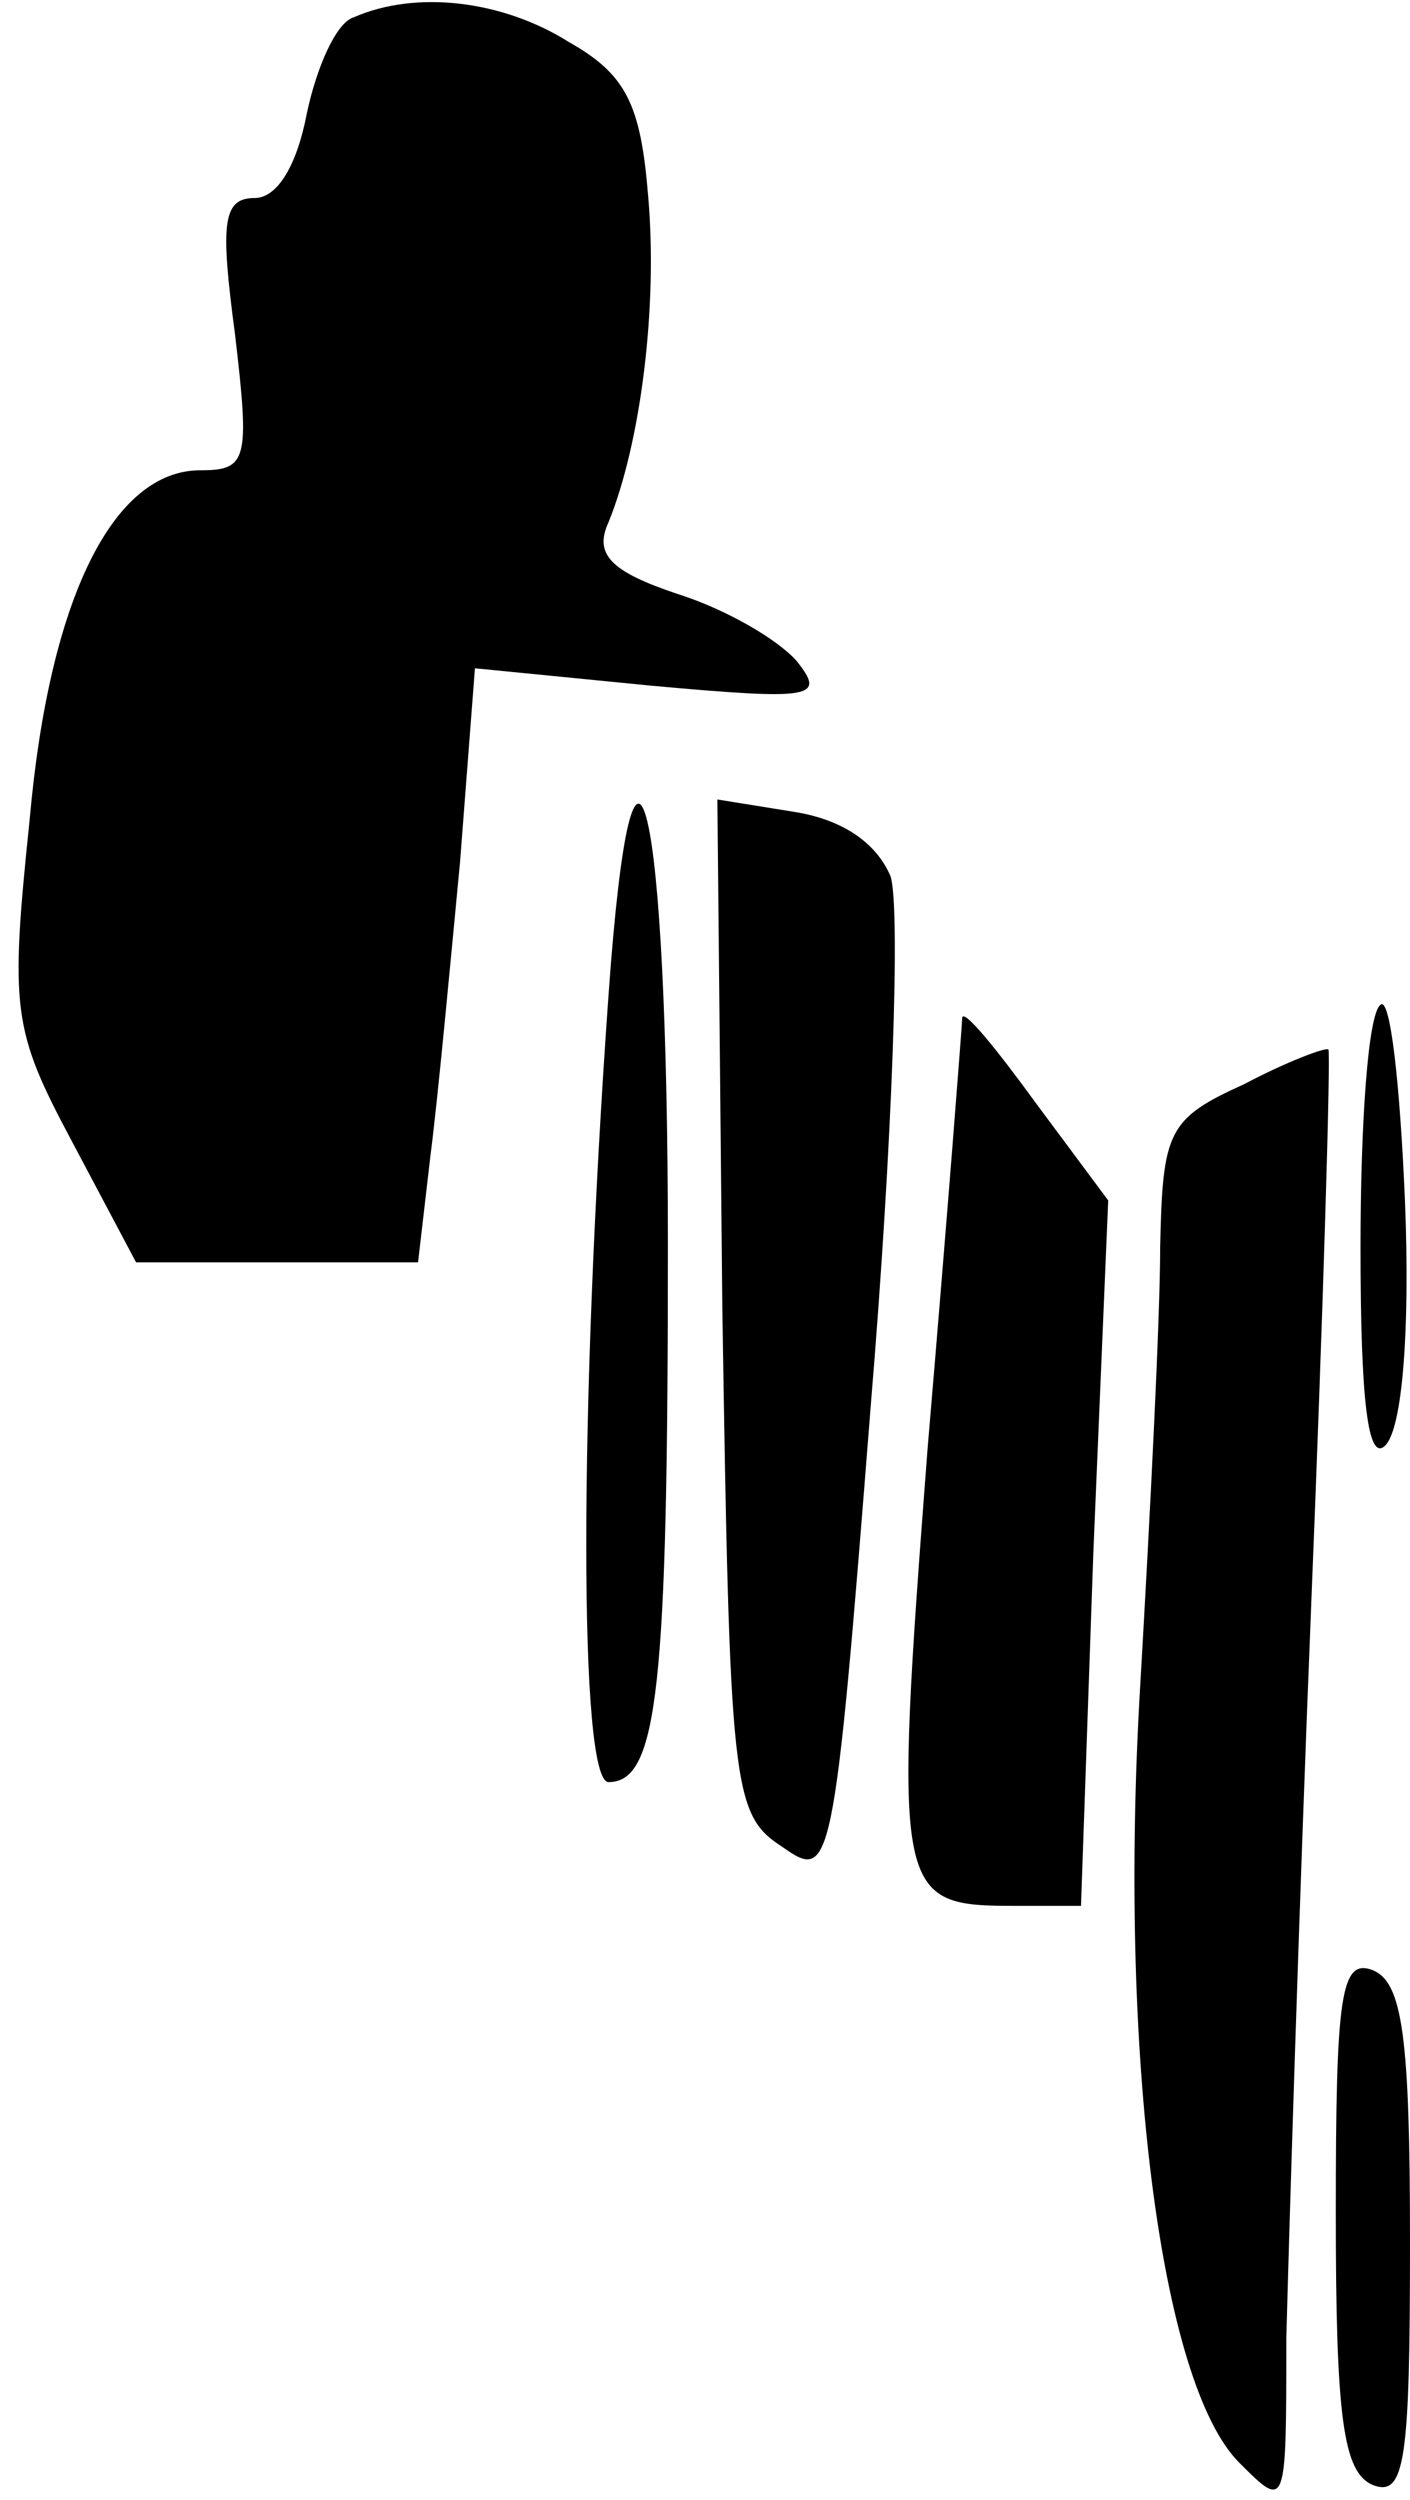 <?xml version="1.0" standalone="no"?>
<!DOCTYPE svg PUBLIC "-//W3C//DTD SVG 20010904//EN"
 "http://www.w3.org/TR/2001/REC-SVG-20010904/DTD/svg10.dtd">
<svg version="1.0" xmlns="http://www.w3.org/2000/svg"
 width="57pt" height="101pt" viewBox="0 0 57 101"
 preserveAspectRatio="xMidYMid meet">
<g transform="translate(0,101) scale(0.1,-0.1)"
fill="#000000" stroke="none">
<path fill="#000000" stroke="none" d="M143 1003 c-7 -2 -15 -20 -19 -39 -4
-21 -12 -34 -21 -34 -13 0 -14 -10 -8 -55 6 -51 5 -55 -14 -55 -35 0 -61 -51
-69 -141 -8 -77 -7 -85 17 -130 l26 -49 57 0 57 0 5 43 c3 23 8 77 12 119 l6
78 71 -7 c66 -6 71 -5 59 10 -8 9 -29 21 -48 27 -27 9 -34 16 -28 29 13 32 20
87 16 132 -3 37 -9 49 -32 62 -27 17 -62 21 -87 10z"/>
<path fill="#000000" stroke="none" d="M246 608 c-12 -168 -12 -318 0 -318 20
0 24 38 24 217 0 181 -14 241 -24 101z"/>
<path fill="#000000" stroke="none" d="M292 482 c3 -194 4 -205 24 -218 20
-14 21 -13 36 178 9 108 12 202 8 214 -6 14 -20 23 -39 26 l-31 5 2 -205z"/>
<path fill="#000000" stroke="none" d="M558 604 c-5 -4 -8 -48 -8 -98 0 -62 3
-87 10 -80 7 7 10 47 8 98 -2 48 -6 84 -10 80z"/>
<path fill="#000000" stroke="none" d="M389 599 c0 -2 -6 -80 -14 -174 -14
-183 -13 -185 36 -185 l26 0 5 143 6 142 -29 39 c-16 22 -29 38 -30 35z"/>
<path fill="#000000" stroke="none" d="M503 572 c-31 -14 -33 -19 -34 -66 0
-28 -4 -107 -8 -176 -9 -149 8 -283 40 -315 19 -19 19 -19 19 50 1 39 5 171
10 295 5 123 8 225 7 226 -1 1 -17 -5 -34 -14z"/>
<path fill="#000000" stroke="none" d="M540 116 c0 -83 3 -105 15 -110 13 -5
15 10 15 98 0 83 -3 105 -15 110 -13 5 -15 -10 -15 -98z"/>
</g>
</svg>
